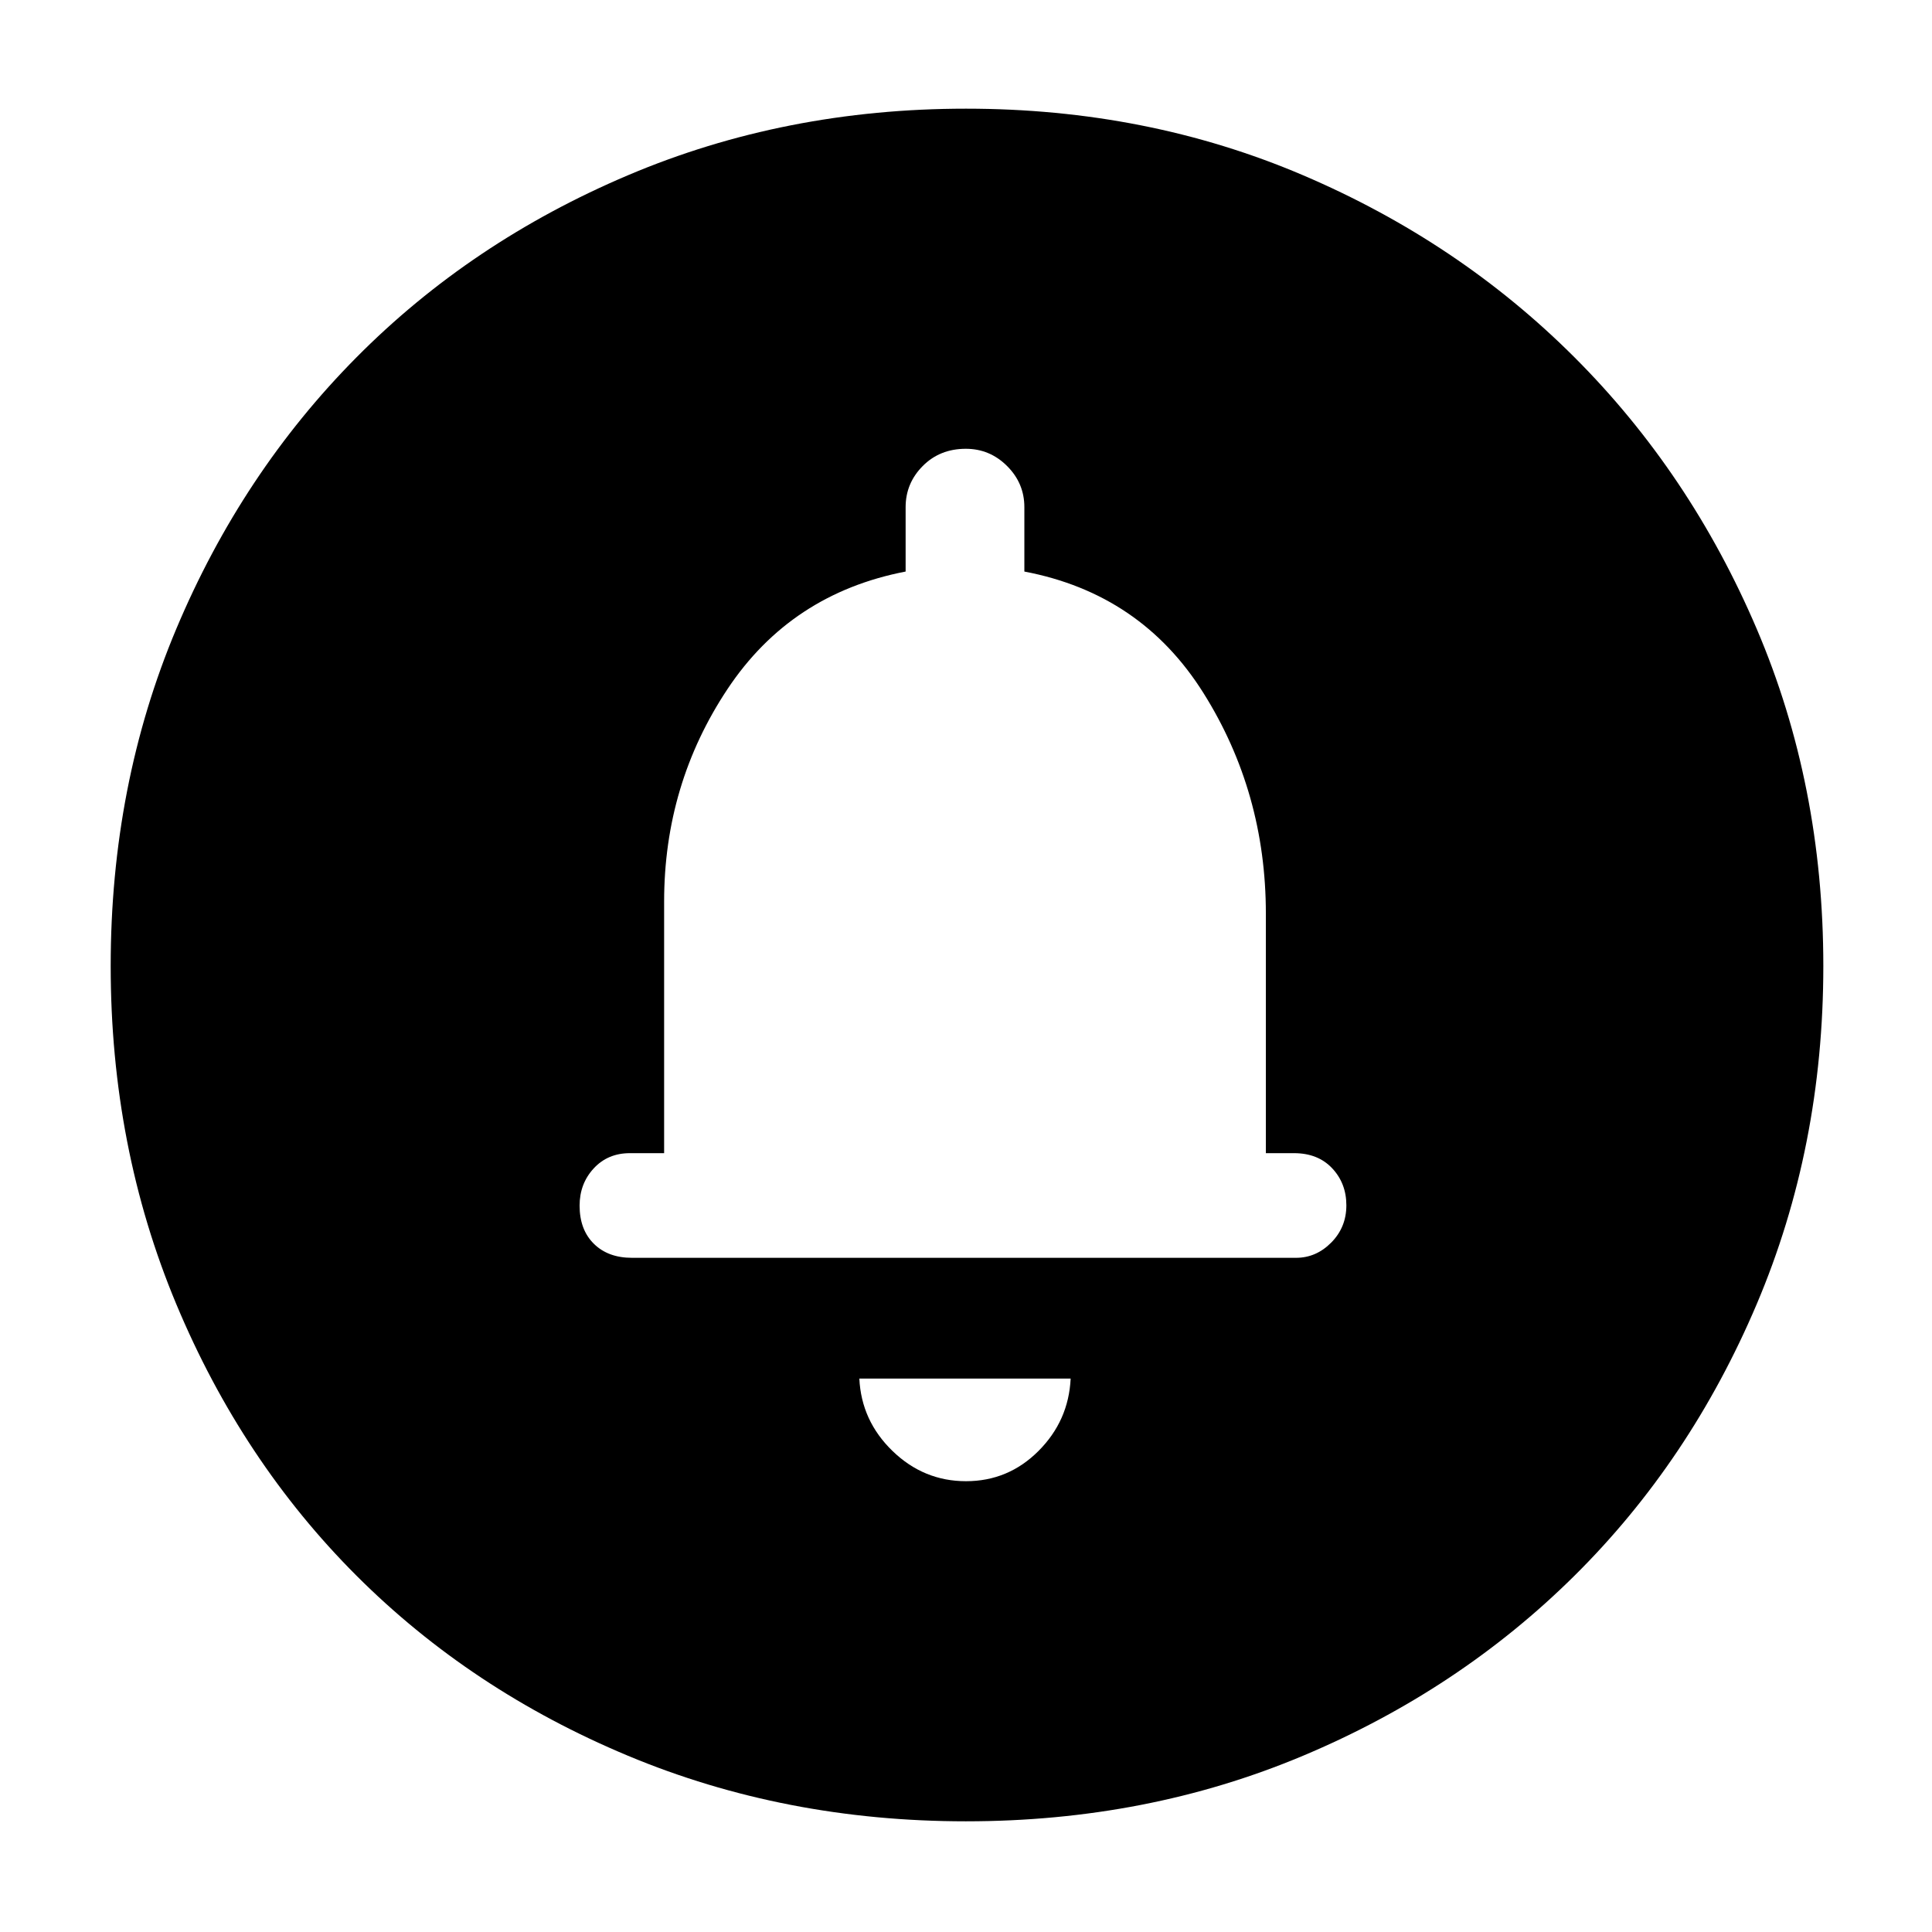 <svg xmlns="http://www.w3.org/2000/svg" width="48" height="48" viewBox="0 96 960 960"><path d="M480 832q21 0 36-15t16-36H427q1 21 16.5 36t36.5 15ZM314 721h330q10 0 17.5-7.588 7.5-7.587 7.5-18.5 0-10.912-7.062-18.412Q654.875 669 643 669h-14V550q0-60.247-31-109.623Q567 391 509 380v-32q0-11.875-8.588-20.438-8.587-8.562-20.5-8.562-12.912 0-21.412 8.562Q450 336.125 450 348v32q-57 11-88.5 58.377Q330 485.753 330 544v125h-17q-11 0-18 7.588-7 7.587-7 18.5Q288 707 295.062 714q7.063 7 18.938 7Zm166 280q-90 0-167.987-32.584-77.988-32.583-134.917-89.512T87.584 743.987Q55 666 55 576t32.584-167.487q32.583-77.488 89.512-134.917t134.917-90.512Q390 150 480 150t167.487 33.084q77.488 33.083 134.917 90.512t90.512 134.917Q906 486 906 576t-33.084 167.987q-33.083 77.988-90.512 134.917t-134.917 89.512Q570 1001 480 1001Zm0-448Z"/></svg>